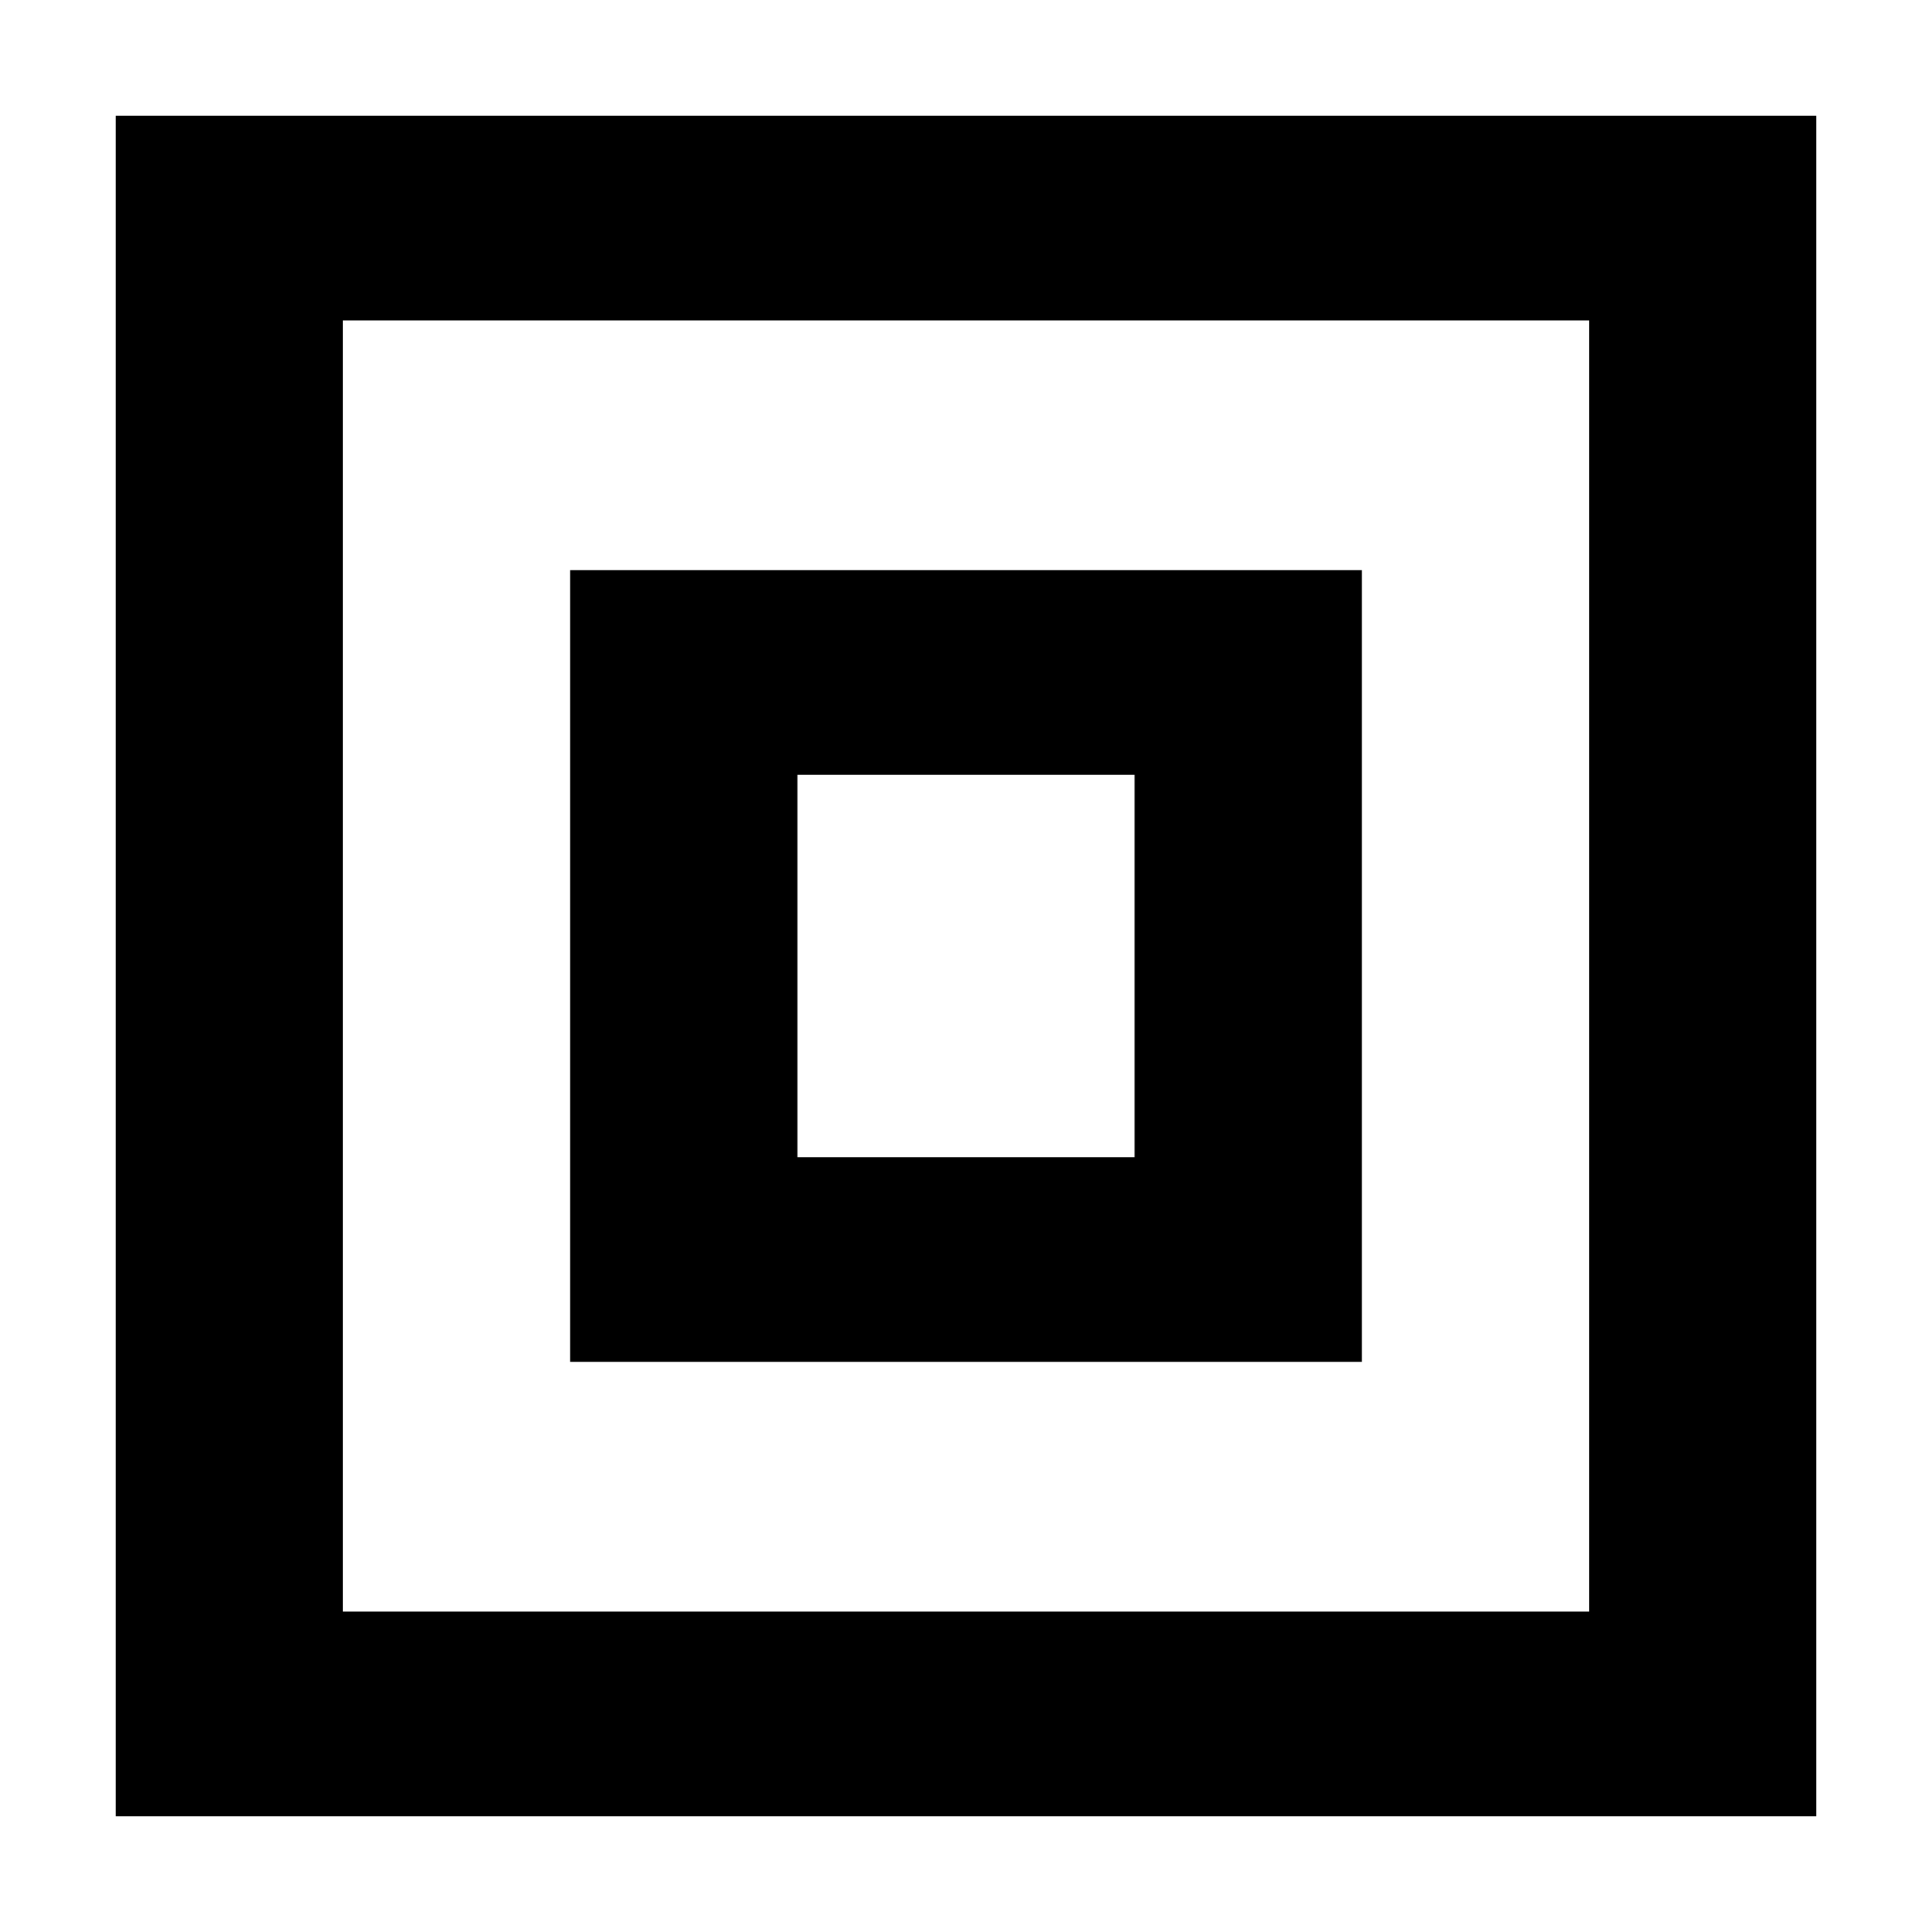 <?xml version="1.0" encoding="UTF-8" standalone="no"?>
<svg
   width="552"
   height="552"
   xml:space="preserve"
   overflow="hidden"
   version="1.1"
   id="svg25"
   xmlns="http://www.w3.org/2000/svg"
   xmlns:svg="http://www.w3.org/2000/svg"><defs
     id="defs1" /><g
     id="g334"
     transform="translate(-10817.953,-9872.7)"><rect
       x="10817.953"
       y="9872.7"
       width="552"
       height="552"
       fill="#ffffff"
       id="rect330"
       style="overflow:hidden" /><path
       id="rect331"
       style="fill:#000000;fill-opacity:1;stroke:none;stroke-width:64.924;stroke-miterlimit:3;stroke-dasharray:none;stroke-opacity:1"
       d="m 10851.012,9905.762 v 485.879 h 485.881 v -485.879 z m 64.926,58.478 h 356.033 v 368.92 h -356.033 z" /><path
       id="rect333"
       style="fill:#000000;fill-opacity:1;stroke:none;stroke-width:64.924;stroke-miterlimit:3;stroke-dasharray:none;stroke-opacity:1"
       d="m 10980.859,10035.609 v 226.184 h 226.186 v -226.184 z m 64.926,58.481 h 96.336 v 109.222 h -96.336 z" /></g></svg>
